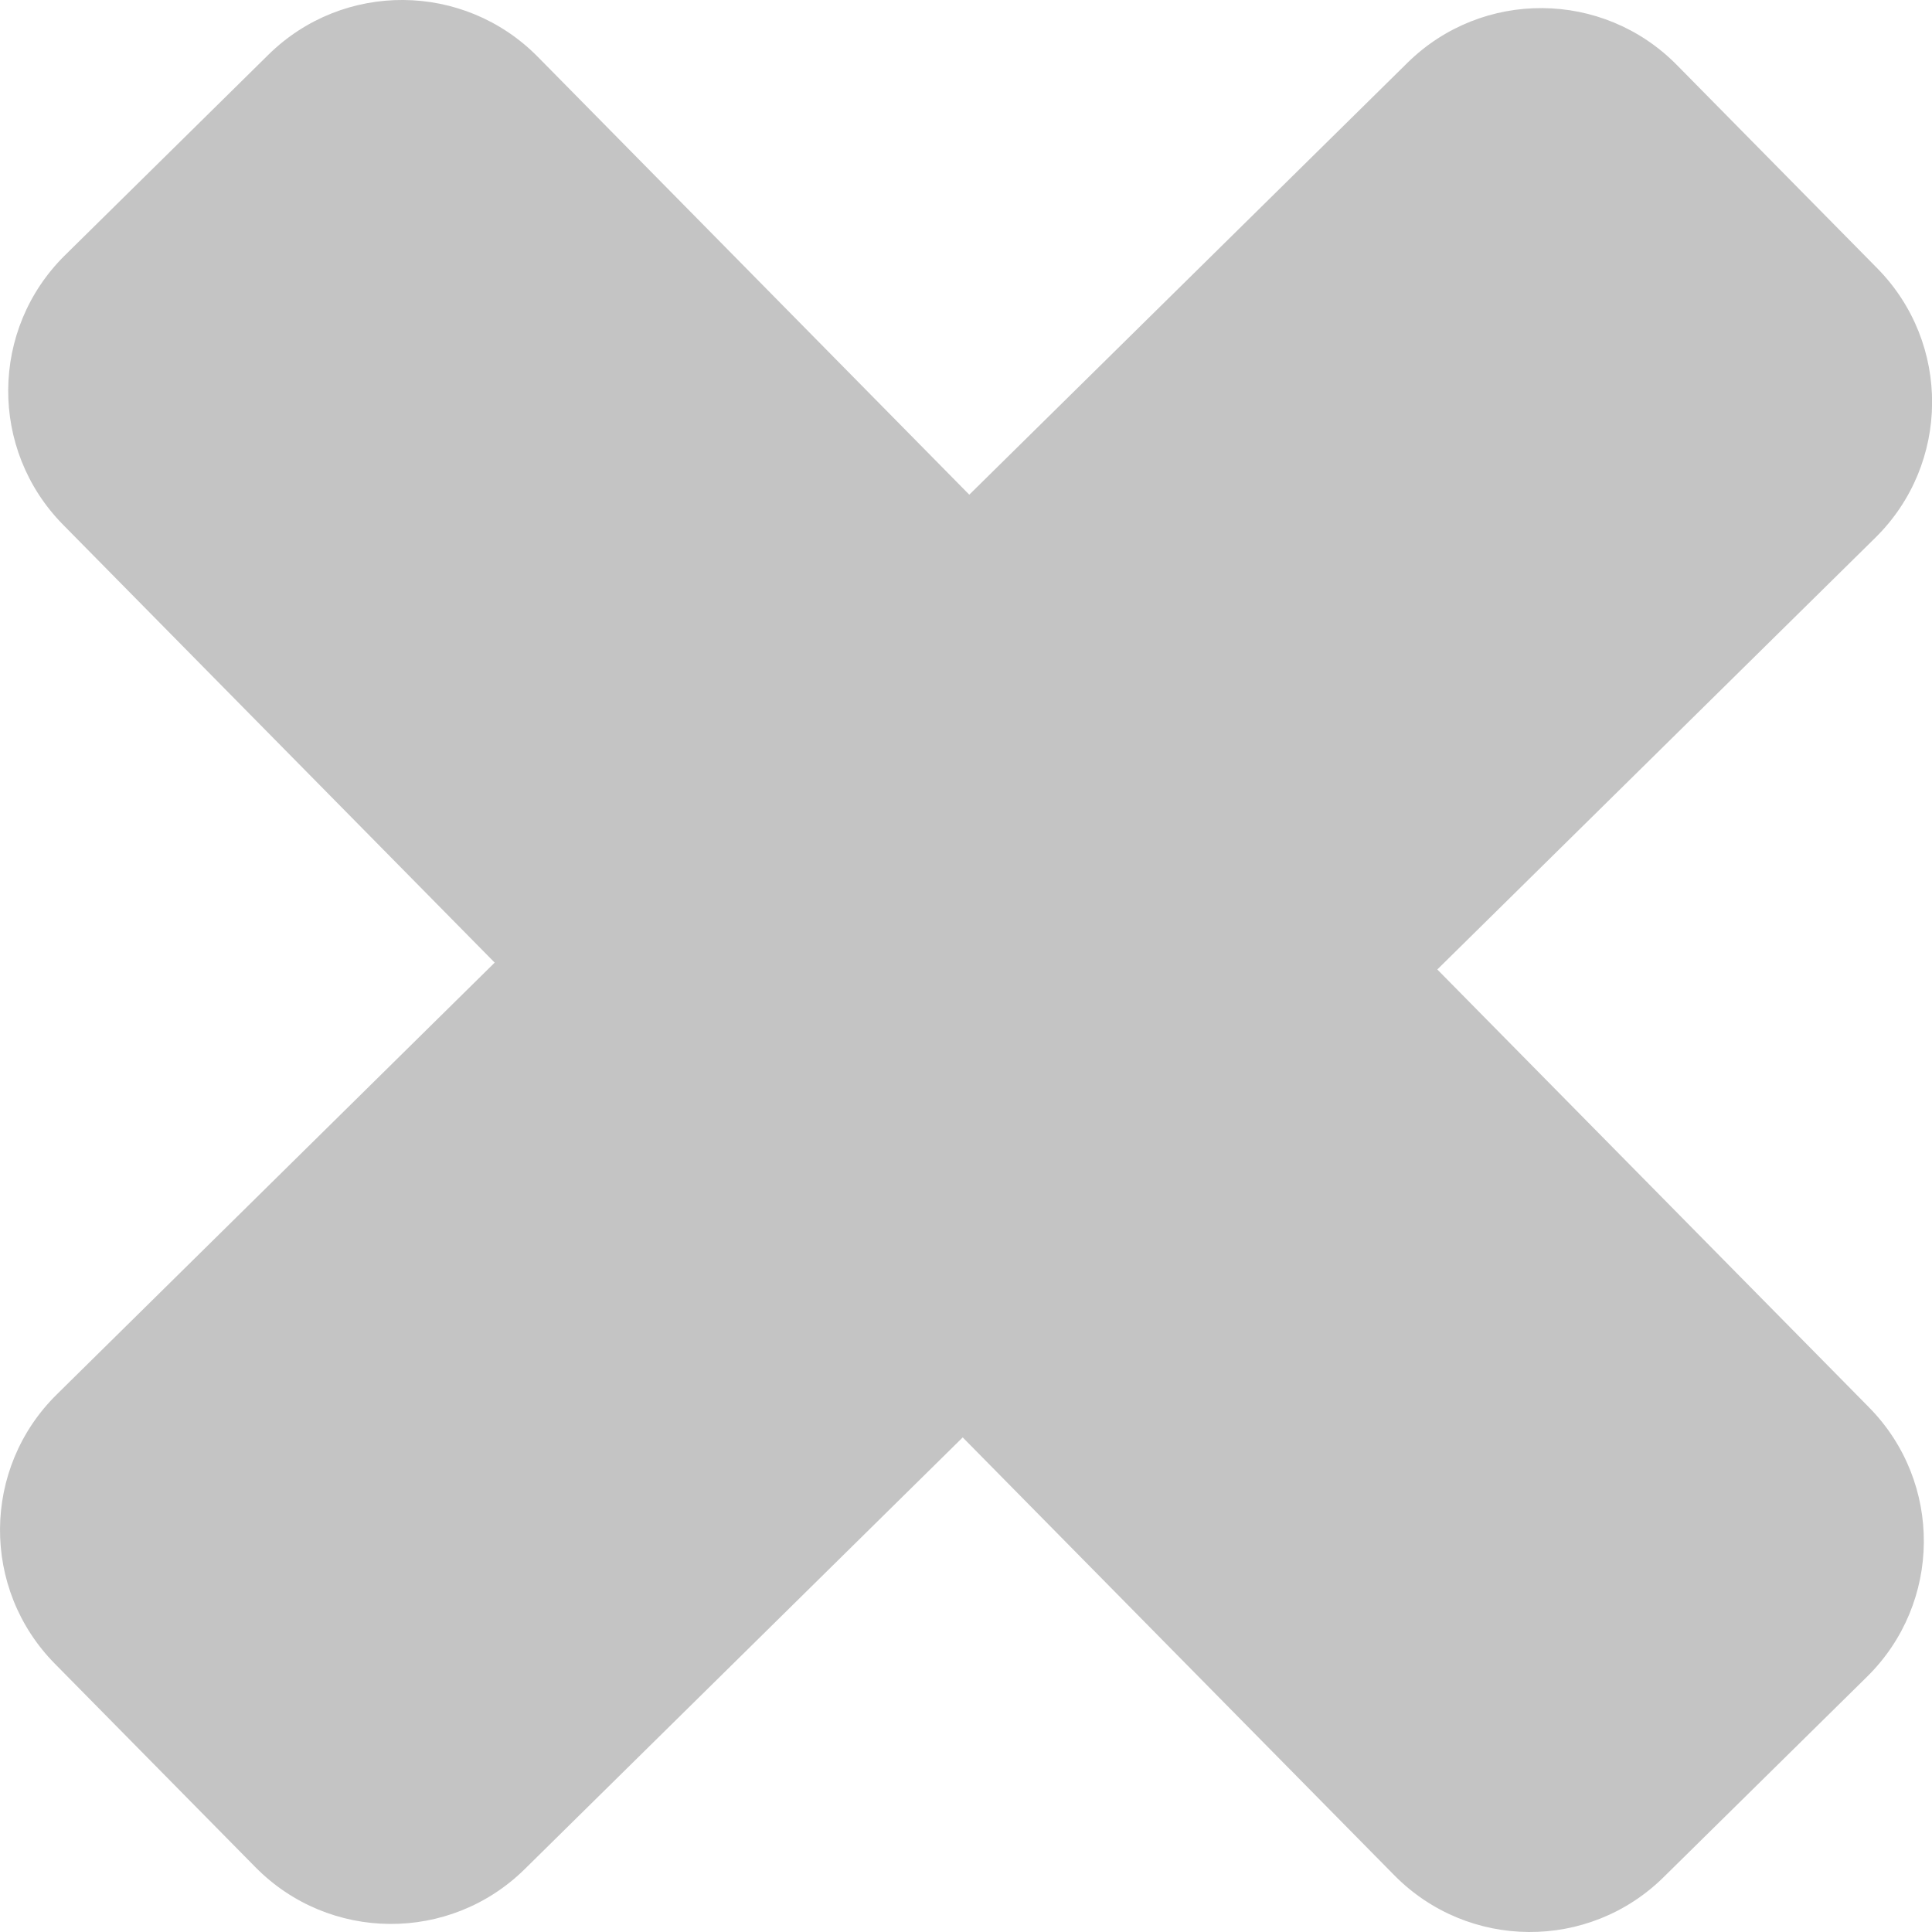 <svg width="20" height="20" viewBox="0 0 20 20" fill="none" xmlns="http://www.w3.org/2000/svg">
<path d="M0.568 17.223L2.644 19.329C3.409 20.105 4.657 20.113 5.432 19.349L9.966 14.88L14.434 19.413C15.199 20.188 16.447 20.197 17.222 19.432L19.328 17.357C20.103 16.593 20.113 15.345 19.348 14.569L14.879 10.036L19.414 5.566C20.189 4.802 20.198 3.553 19.433 2.777L17.357 0.671C16.592 -0.104 15.344 -0.113 14.569 0.651L10.034 5.121L5.566 0.587C4.801 -0.188 3.553 -0.197 2.778 0.567L0.672 2.643C-0.103 3.408 -0.112 4.655 0.652 5.431L5.121 9.965L0.588 14.435C-0.188 15.199 -0.197 16.448 0.568 17.223Z" fill="#C4C4C4"/>
</svg>
